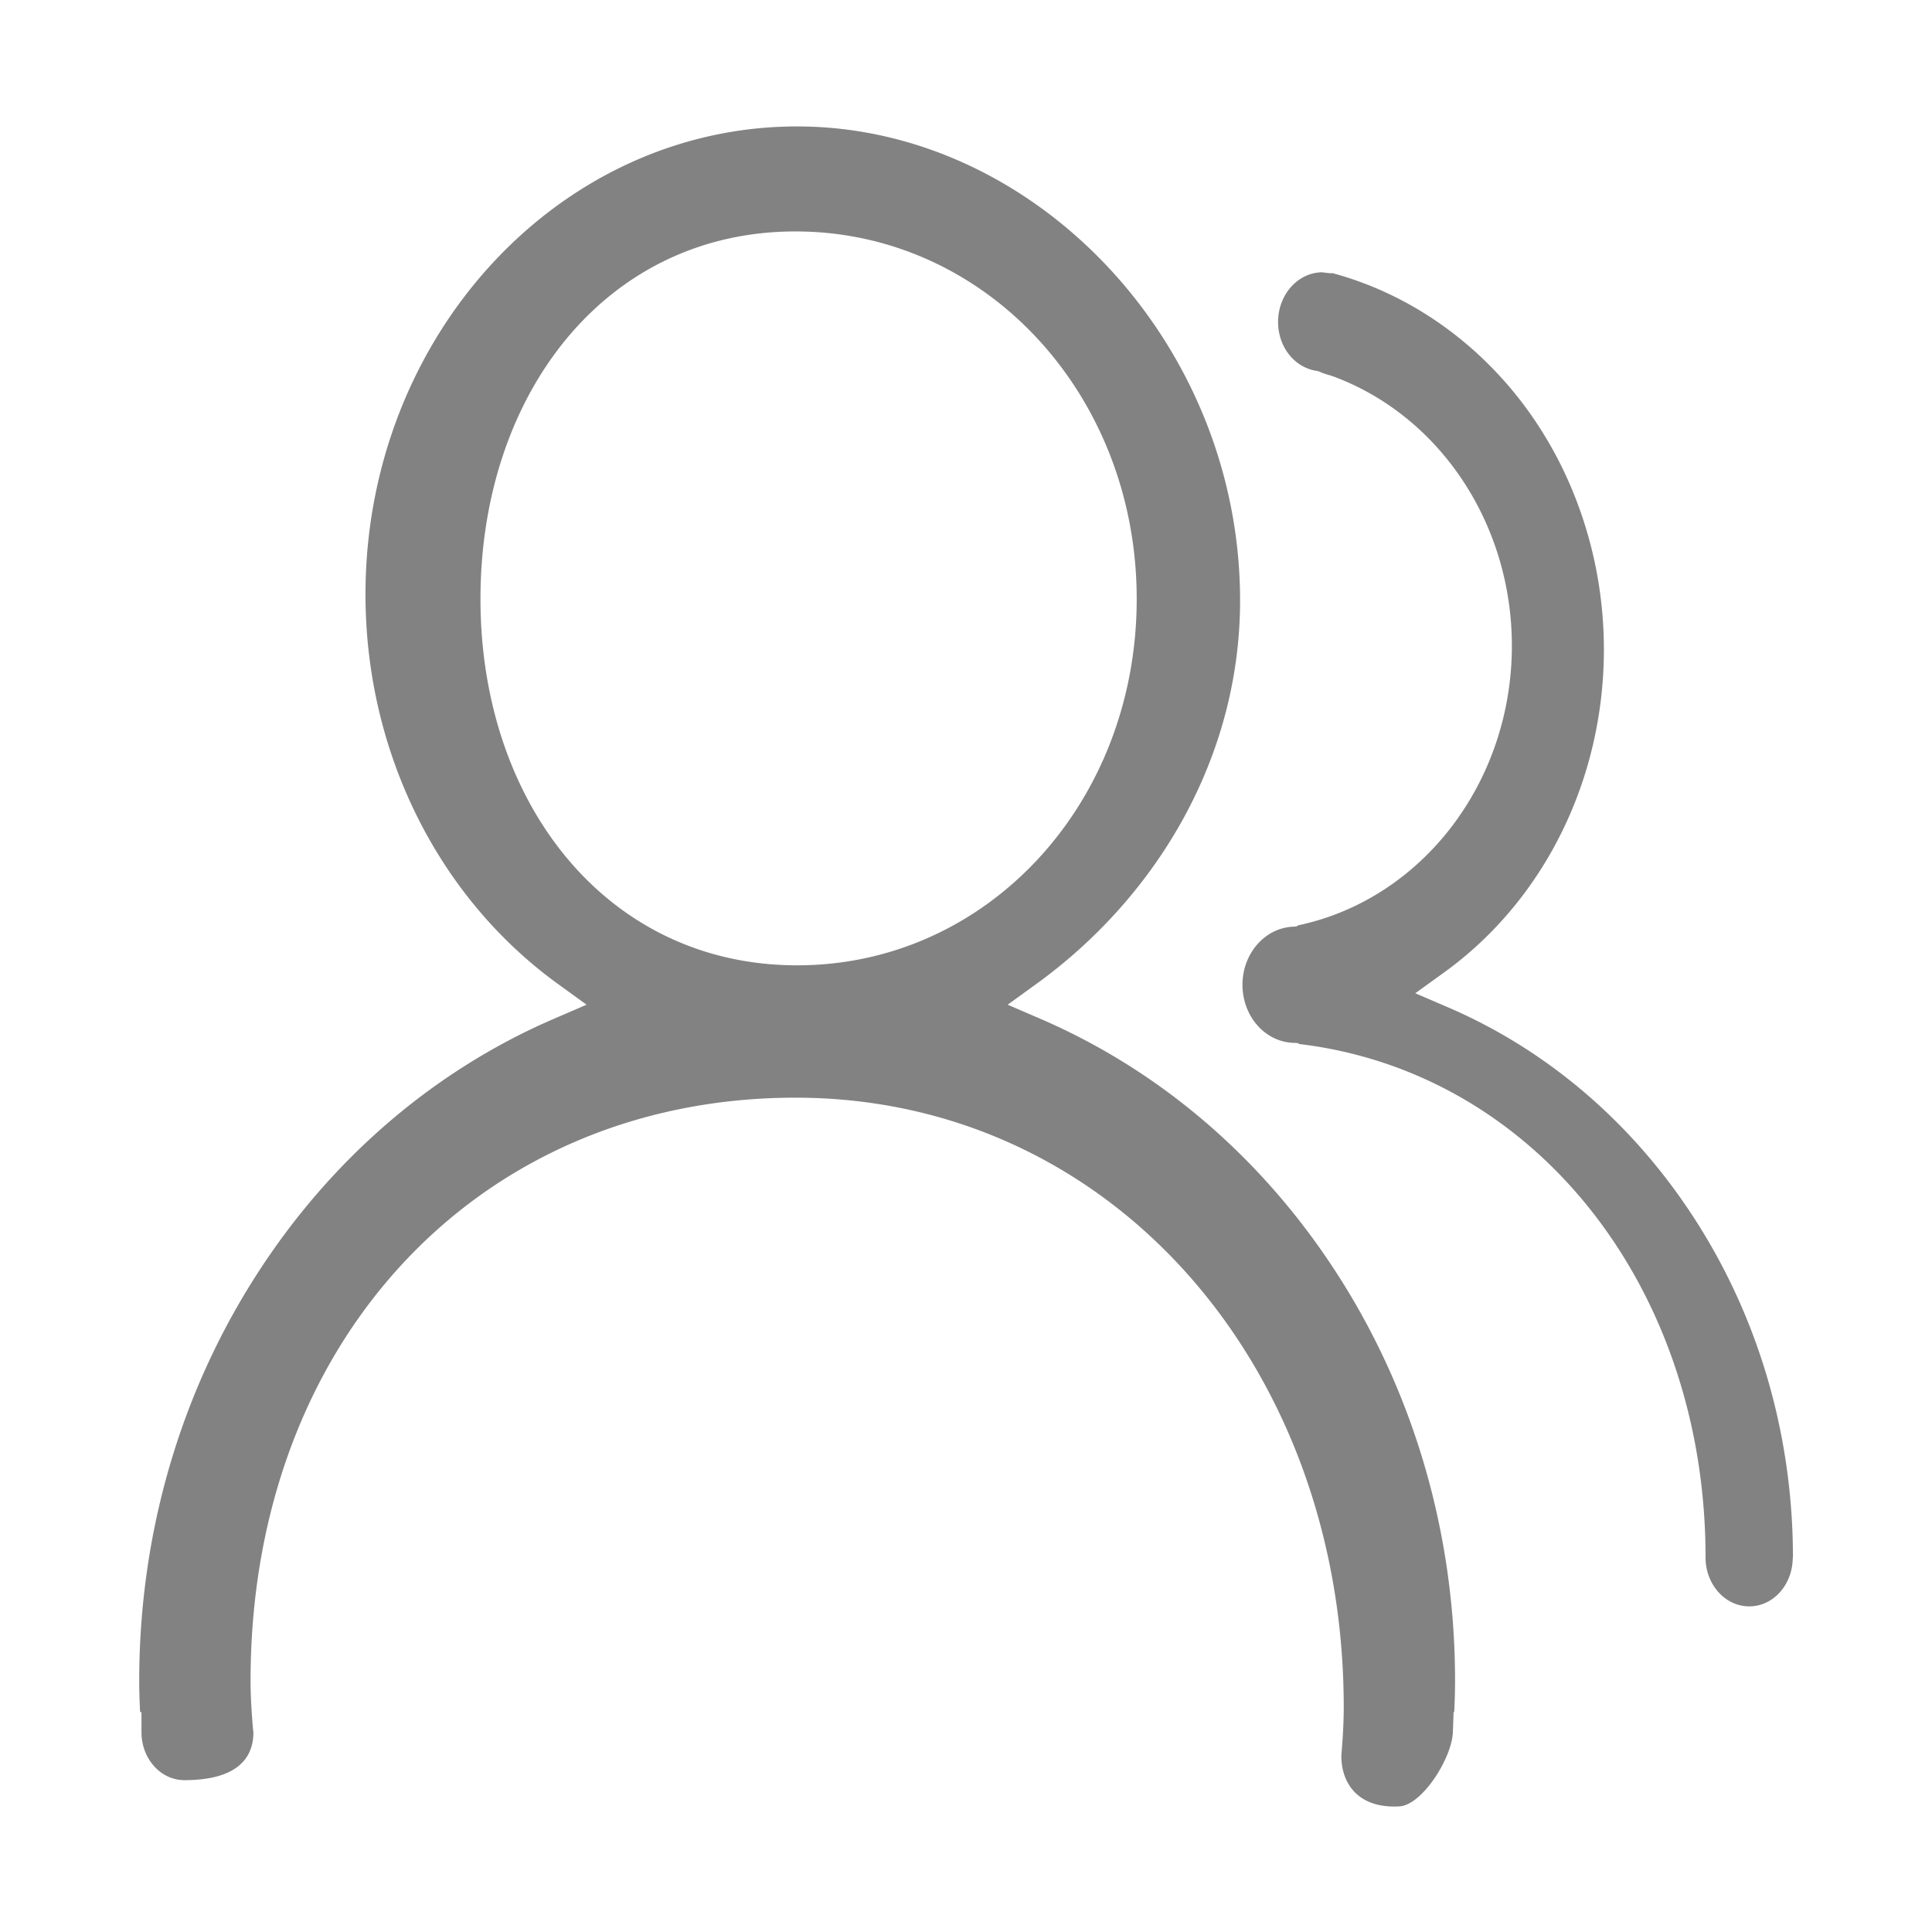 <?xml version="1.0" standalone="no"?><!DOCTYPE svg PUBLIC "-//W3C//DTD SVG 1.1//EN" "http://www.w3.org/Graphics/SVG/1.1/DTD/svg11.dtd"><svg t="1736142021880" class="icon" viewBox="0 0 1024 1024" version="1.1" xmlns="http://www.w3.org/2000/svg" p-id="12510" xmlns:xlink="http://www.w3.org/1999/xlink" width="127" height="127"><path d="M551.371 539.964l-17.278-7.452 15.246-11.036c63.839-46.223 107.817-119.868 107.928-202.887 0.184-136.674-108.577-251.552-234.764-251.574-126.153-0.019-228.787 111.28-228.787 248.063 0 83.011 38.112 160.169 101.949 206.399l15.243 11.037-17.275 7.451c-64.048 27.618-118.714 74.775-158.09 136.37-40.397 63.192-61.749 137.371-61.749 214.516 0 5.149 0.151 10.494 0.479 16.616h0.718v10.693c0 13.983 10.186 25.361 22.705 25.361 27.586 0 36.609-11.377 36.61-25.315-0.012-0.277-0.058-0.545-0.092-0.817a40.6 40.6 0 0 1-0.18-1.642c-0.739-9.121-1.231-16.845-1.231-24.897 0-180.435 121.4-309.06 288.812-309.06 167.415 0 290.59 142.537 290.59 322.973 0 9.211-0.631 18.099-1.258 25.606-0.006 0.124-0.013 0.243-0.021 0.356l0.031 1.041c0.392 13.779 9.1 26.826 30.652 25.667 12.264-0.659 28.063-25.8 28.454-39.577l0.367-10.389h0.328c0.304-6.039 0.448-11.455 0.448-16.604 0.003-77.151-21.346-151.332-61.742-214.525-39.376-61.598-94.044-108.755-158.095-136.373z m-296.709-222.518c0-108.381 66.225-194.779 166.952-194.779 100.729 0 180.866 86.397 180.866 194.779 0 108.384-79.249 194.193-179.977 194.193s-167.842-85.809-167.842-194.193z m644.258 329.711c-32.752-51.191-78.209-90.354-131.454-113.26l-17.329-7.453 15.299-11.047c53.012-38.279 84.662-102.278 84.662-171.198 0-46.788-14.887-92.56-41.917-128.886-25.993-34.932-62.173-59.924-102.192-70.605l-0.385 0.16-2.682-0.268a33.494 33.494 0 0 1-1.612-0.21c-0.162-0.024-0.323-0.052-0.488-0.071-12.925 0.09-23.416 11.858-23.416 26.31 0 13.014 8.417 23.896 20.015 25.875l1.299 0.221 1.206 0.531c1.165 0.514 2.889 1.091 5.121 1.712 0.598 0.167 0.999 0.305 1.188 0.376l-0.061-0.024 0.085 0.033-0.023-0.008c56.875 20.892 95.086 78.32 95.086 142.929 0 72.183-47.457 134.152-113.121 148.14l-1.161 0.631-2.32 0.159c-14.679 1.002-26.18 14.491-26.18 30.71 0 16.627 11.778 30.158 26.815 30.808l2.372 0.102 1.036 0.542c124.855 14.998 215.223 129.06 215.223 272.183 0 14.259 10.389 25.86 23.159 25.86 12.405 0 22.52-10.904 23.026-24.824l0.018-0.526 0.111-0.789c-0.05-64.068-17.815-125.654-51.379-178.115z" fill="#828282" p-id="12511"></path></svg>